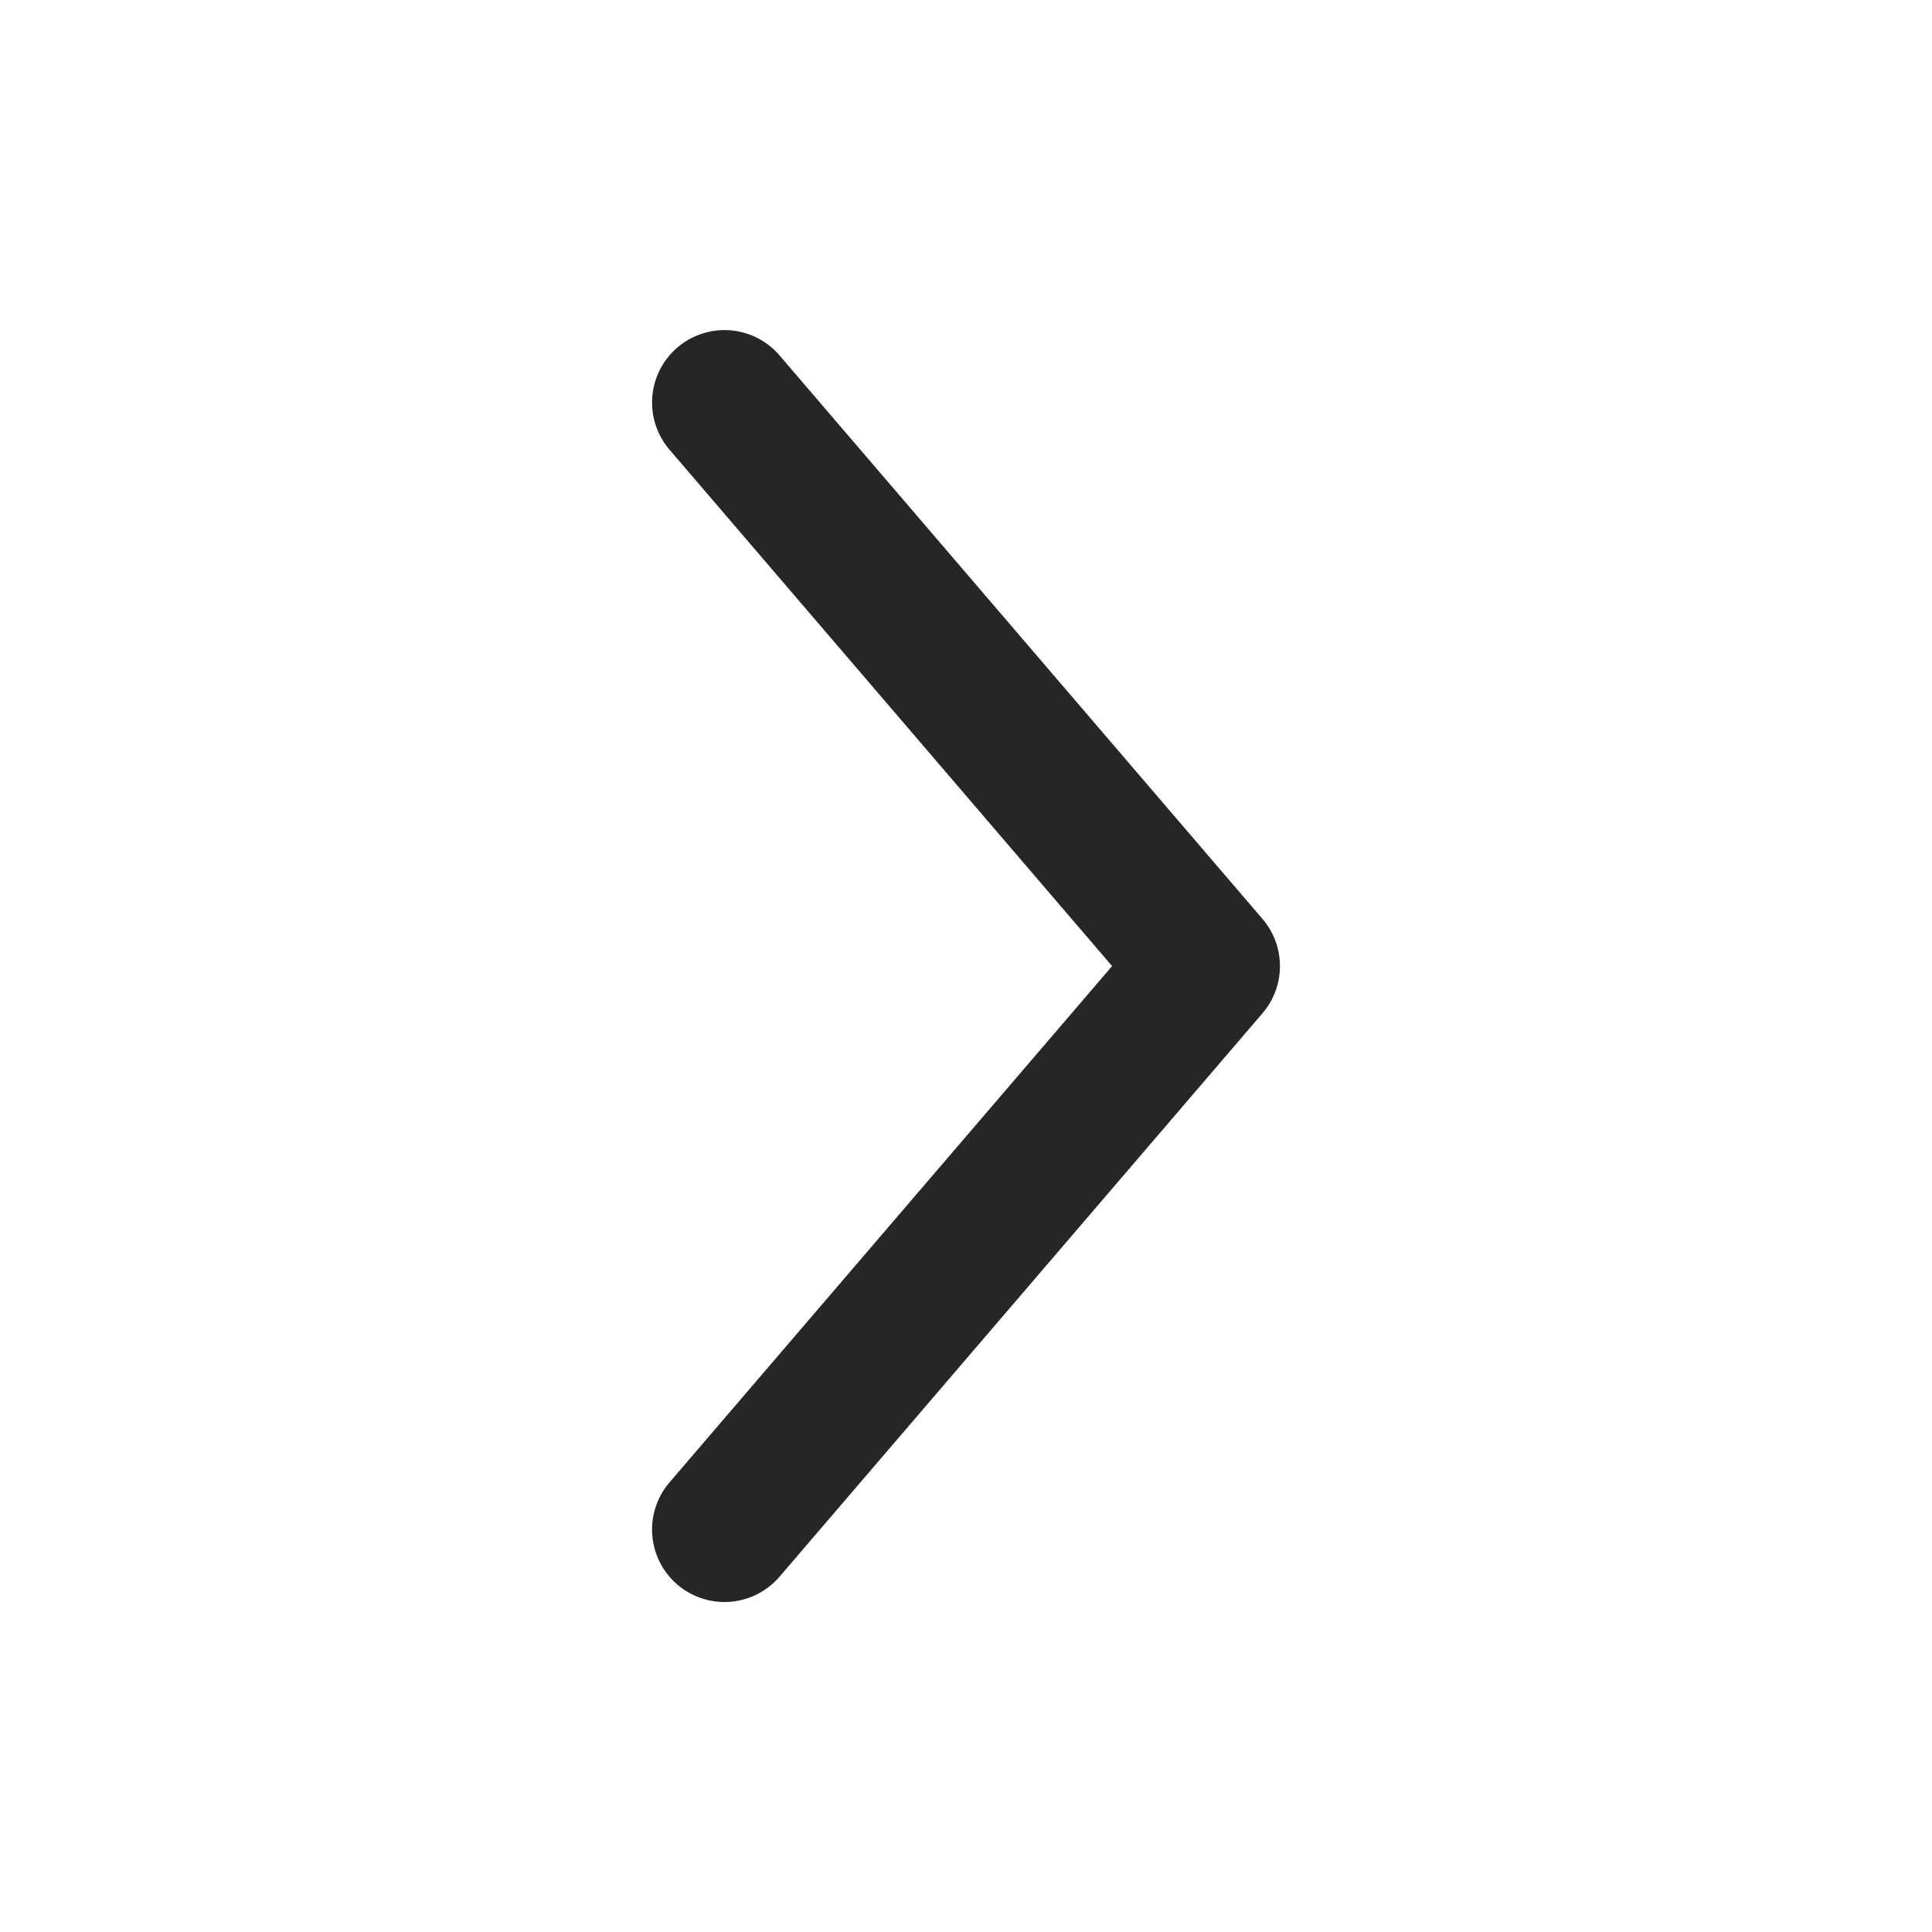 <svg width="20" height="20" viewBox="0 0 20 20" fill="none" xmlns="http://www.w3.org/2000/svg">
<g id="Alt Arrow Down 3">
<path id="Vector" d="M7.5 4.167L12.5 10.001L7.5 15.834" stroke="#262627" stroke-width="1.5" stroke-linecap="round" stroke-linejoin="round"/>
</g>
</svg>
